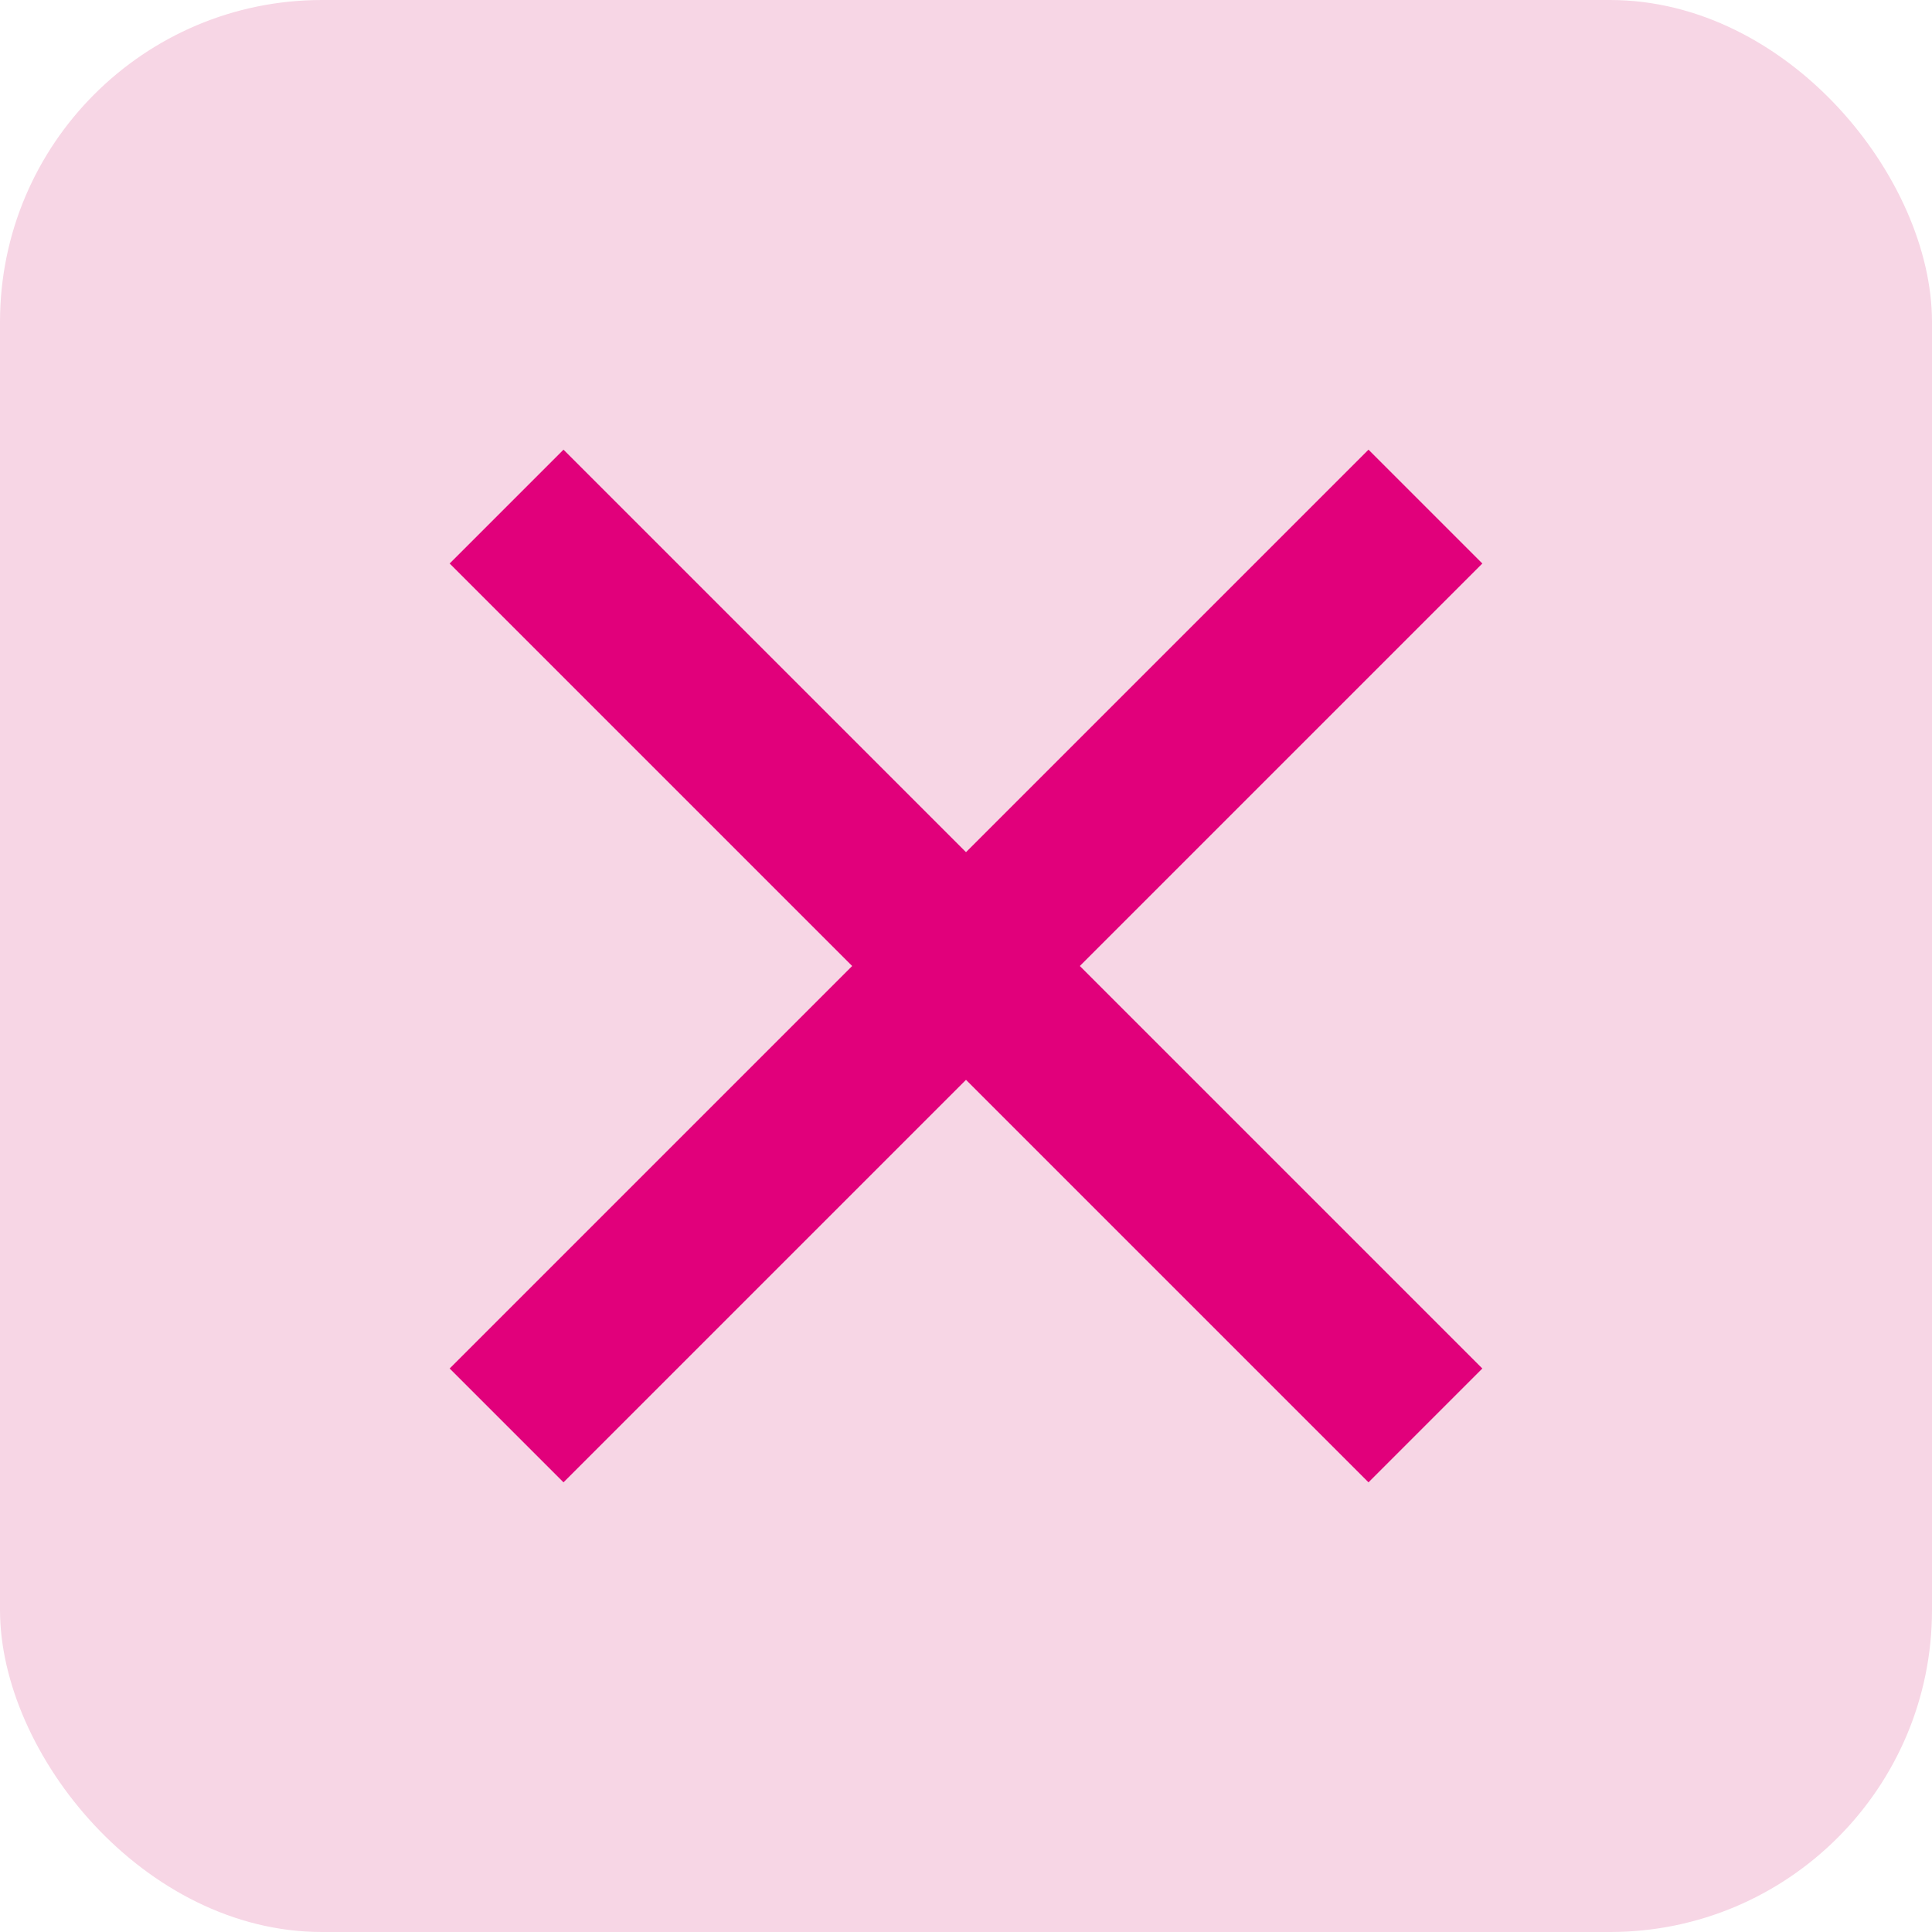 <svg width="24" height="24" viewBox="0 0 24 24" fill="none" xmlns="http://www.w3.org/2000/svg">
<rect width="24" height="24" rx="4" fill="#F7D6E5"/>
<path d="M7 17L17 7" stroke="#E1007B" stroke-width="2" stroke-linecap="square"/>
<path d="M7 7L17 17" stroke="#E1007B" stroke-width="2" stroke-linecap="square"/>
</svg>

